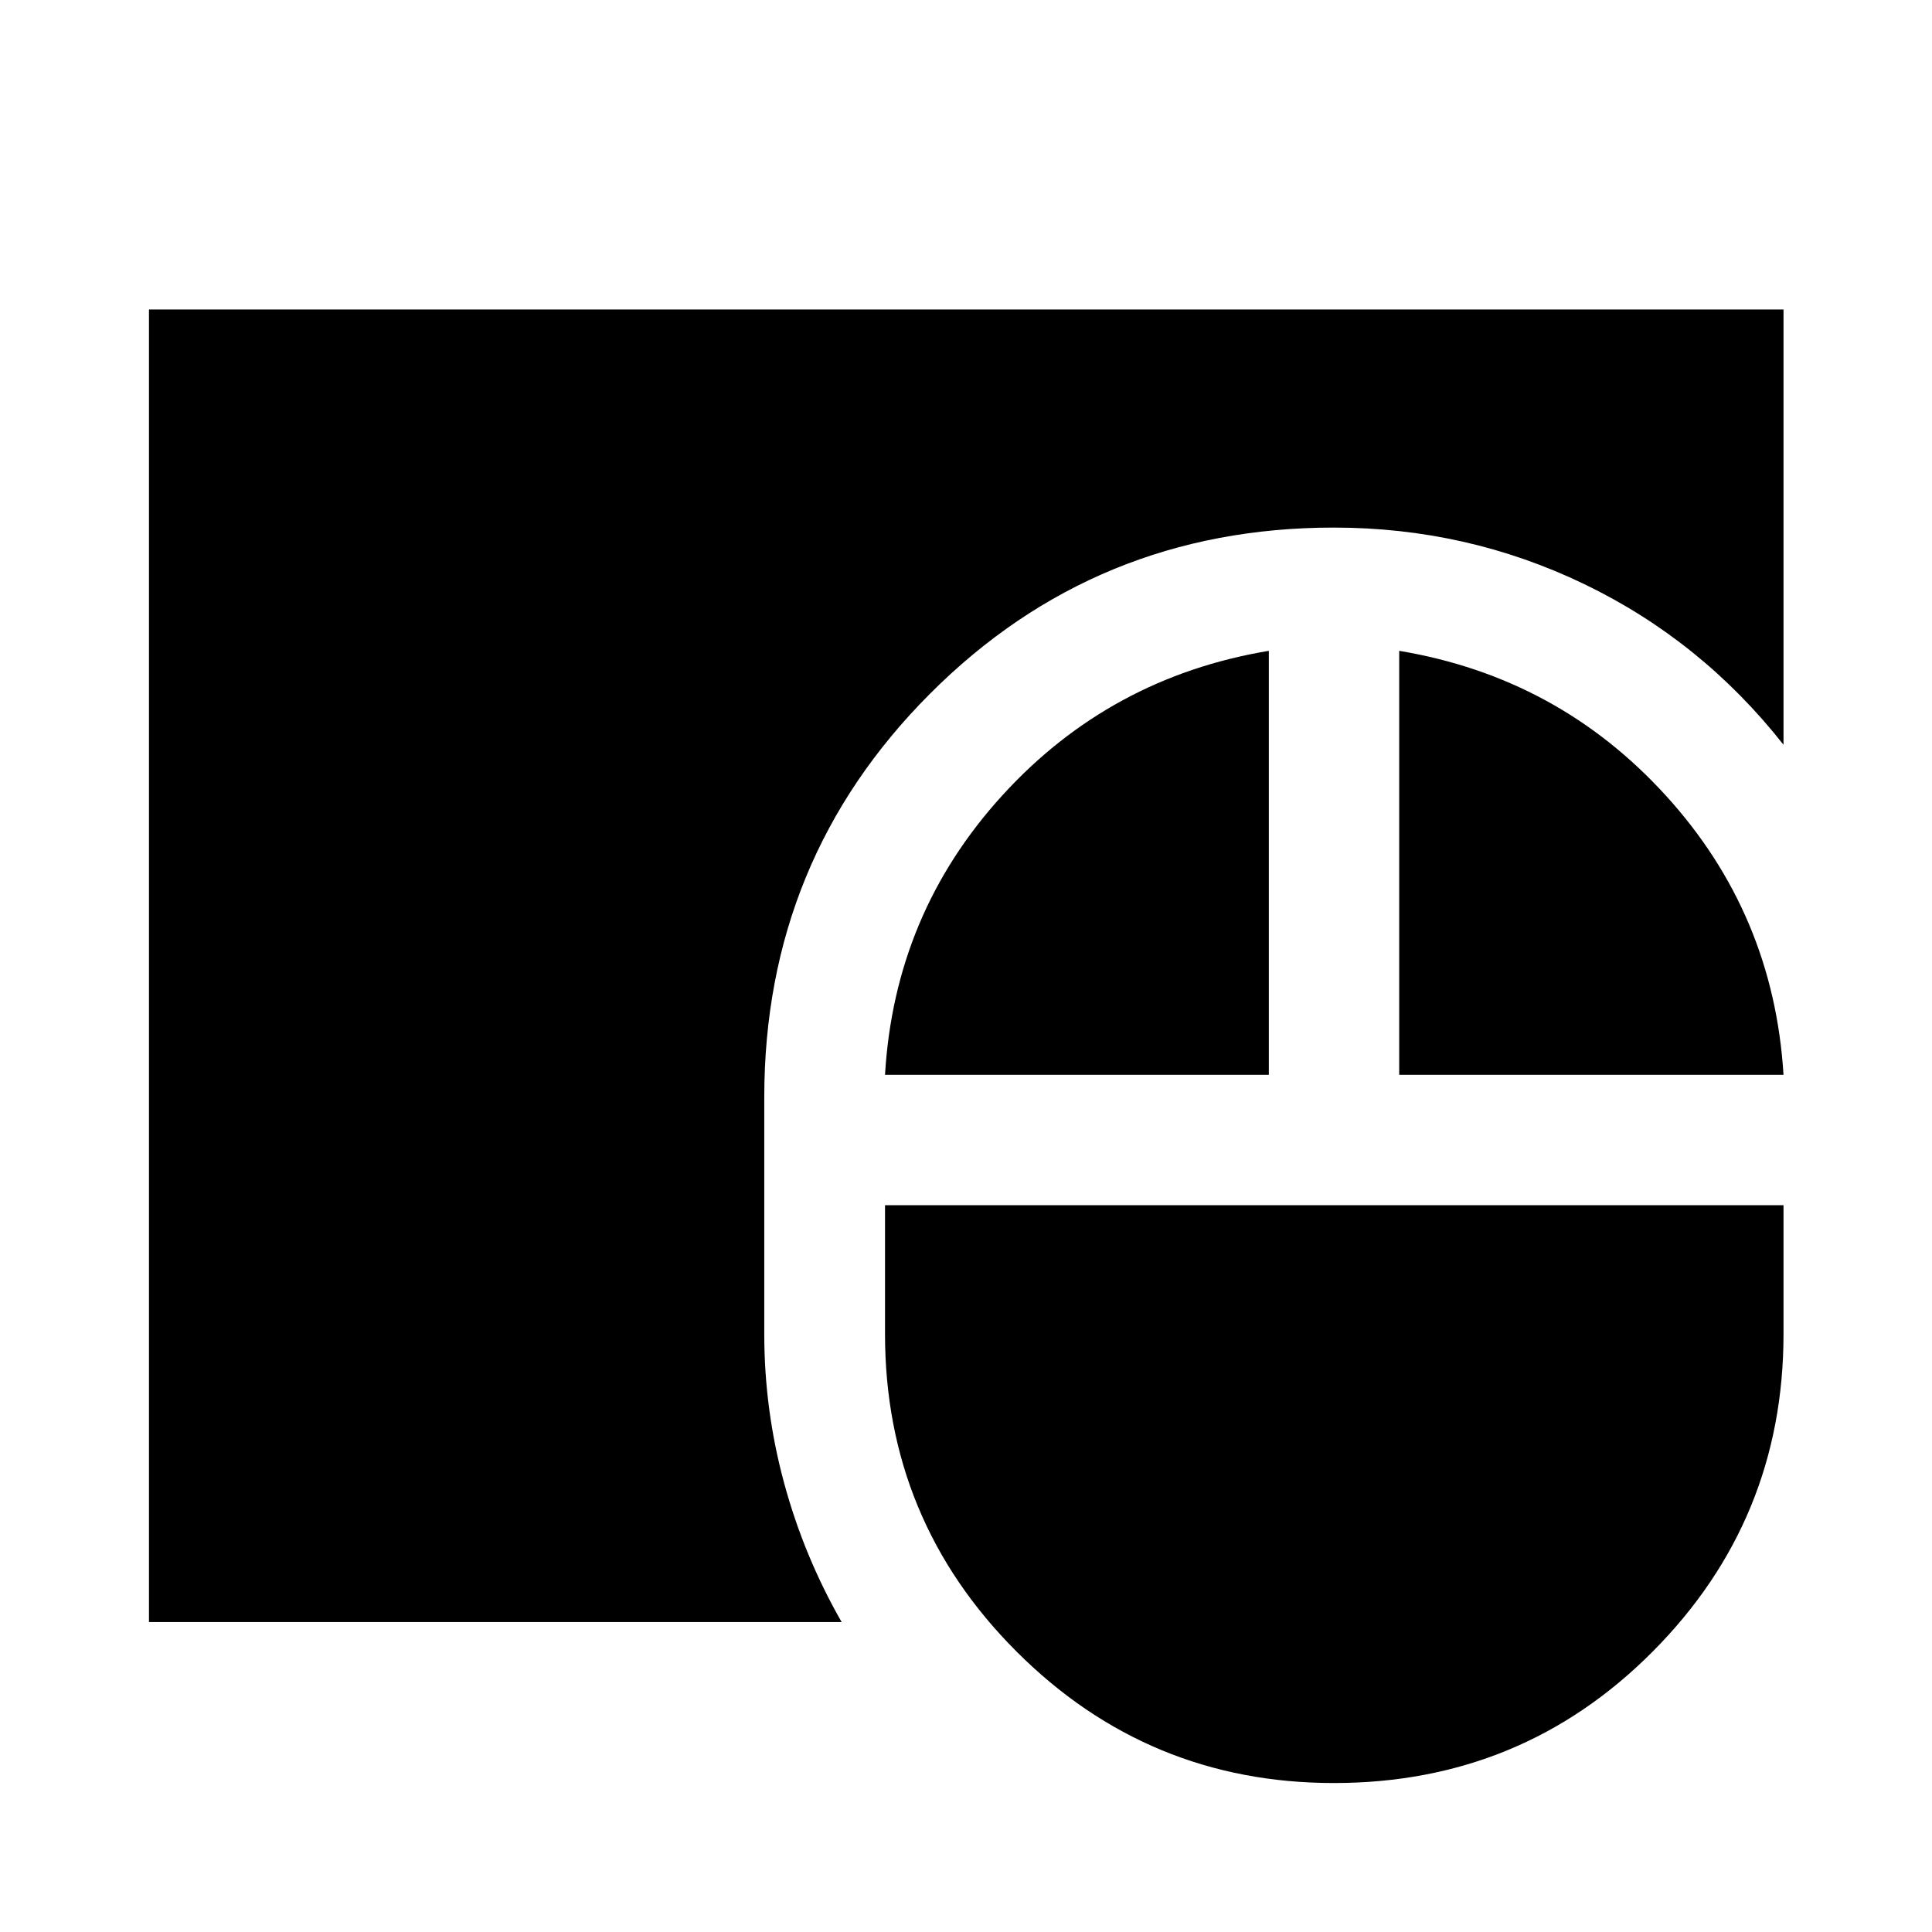<svg xmlns="http://www.w3.org/2000/svg" width="48" height="48" viewBox="0 -960 960 960"><path d="M662.834-74.022q-92.399 0-157.736-65.345-65.337-65.345-65.337-157.763v-64.022h446.457v64.022q0 92.418-64.985 157.763-64.984 65.345-158.399 65.345Zm-588.812-80v-652.196h812.196v216.283q-40.786-51.782-99.057-79.847-58.271-28.066-124.407-28.066-118.2 0-200.596 82.517-82.397 82.516-82.397 200.592v117.609q0 37.668 9.859 74.03 9.858 36.361 28.576 69.078H74.022ZM439.76-425.935q4.717-80 58.217-138.752 53.5-58.751 132.5-71.922v210.674H439.761Zm255.5 0v-210.674q79 13.196 132.5 71.935 53.5 58.739 58.457 138.739H695.261Z"/></svg>